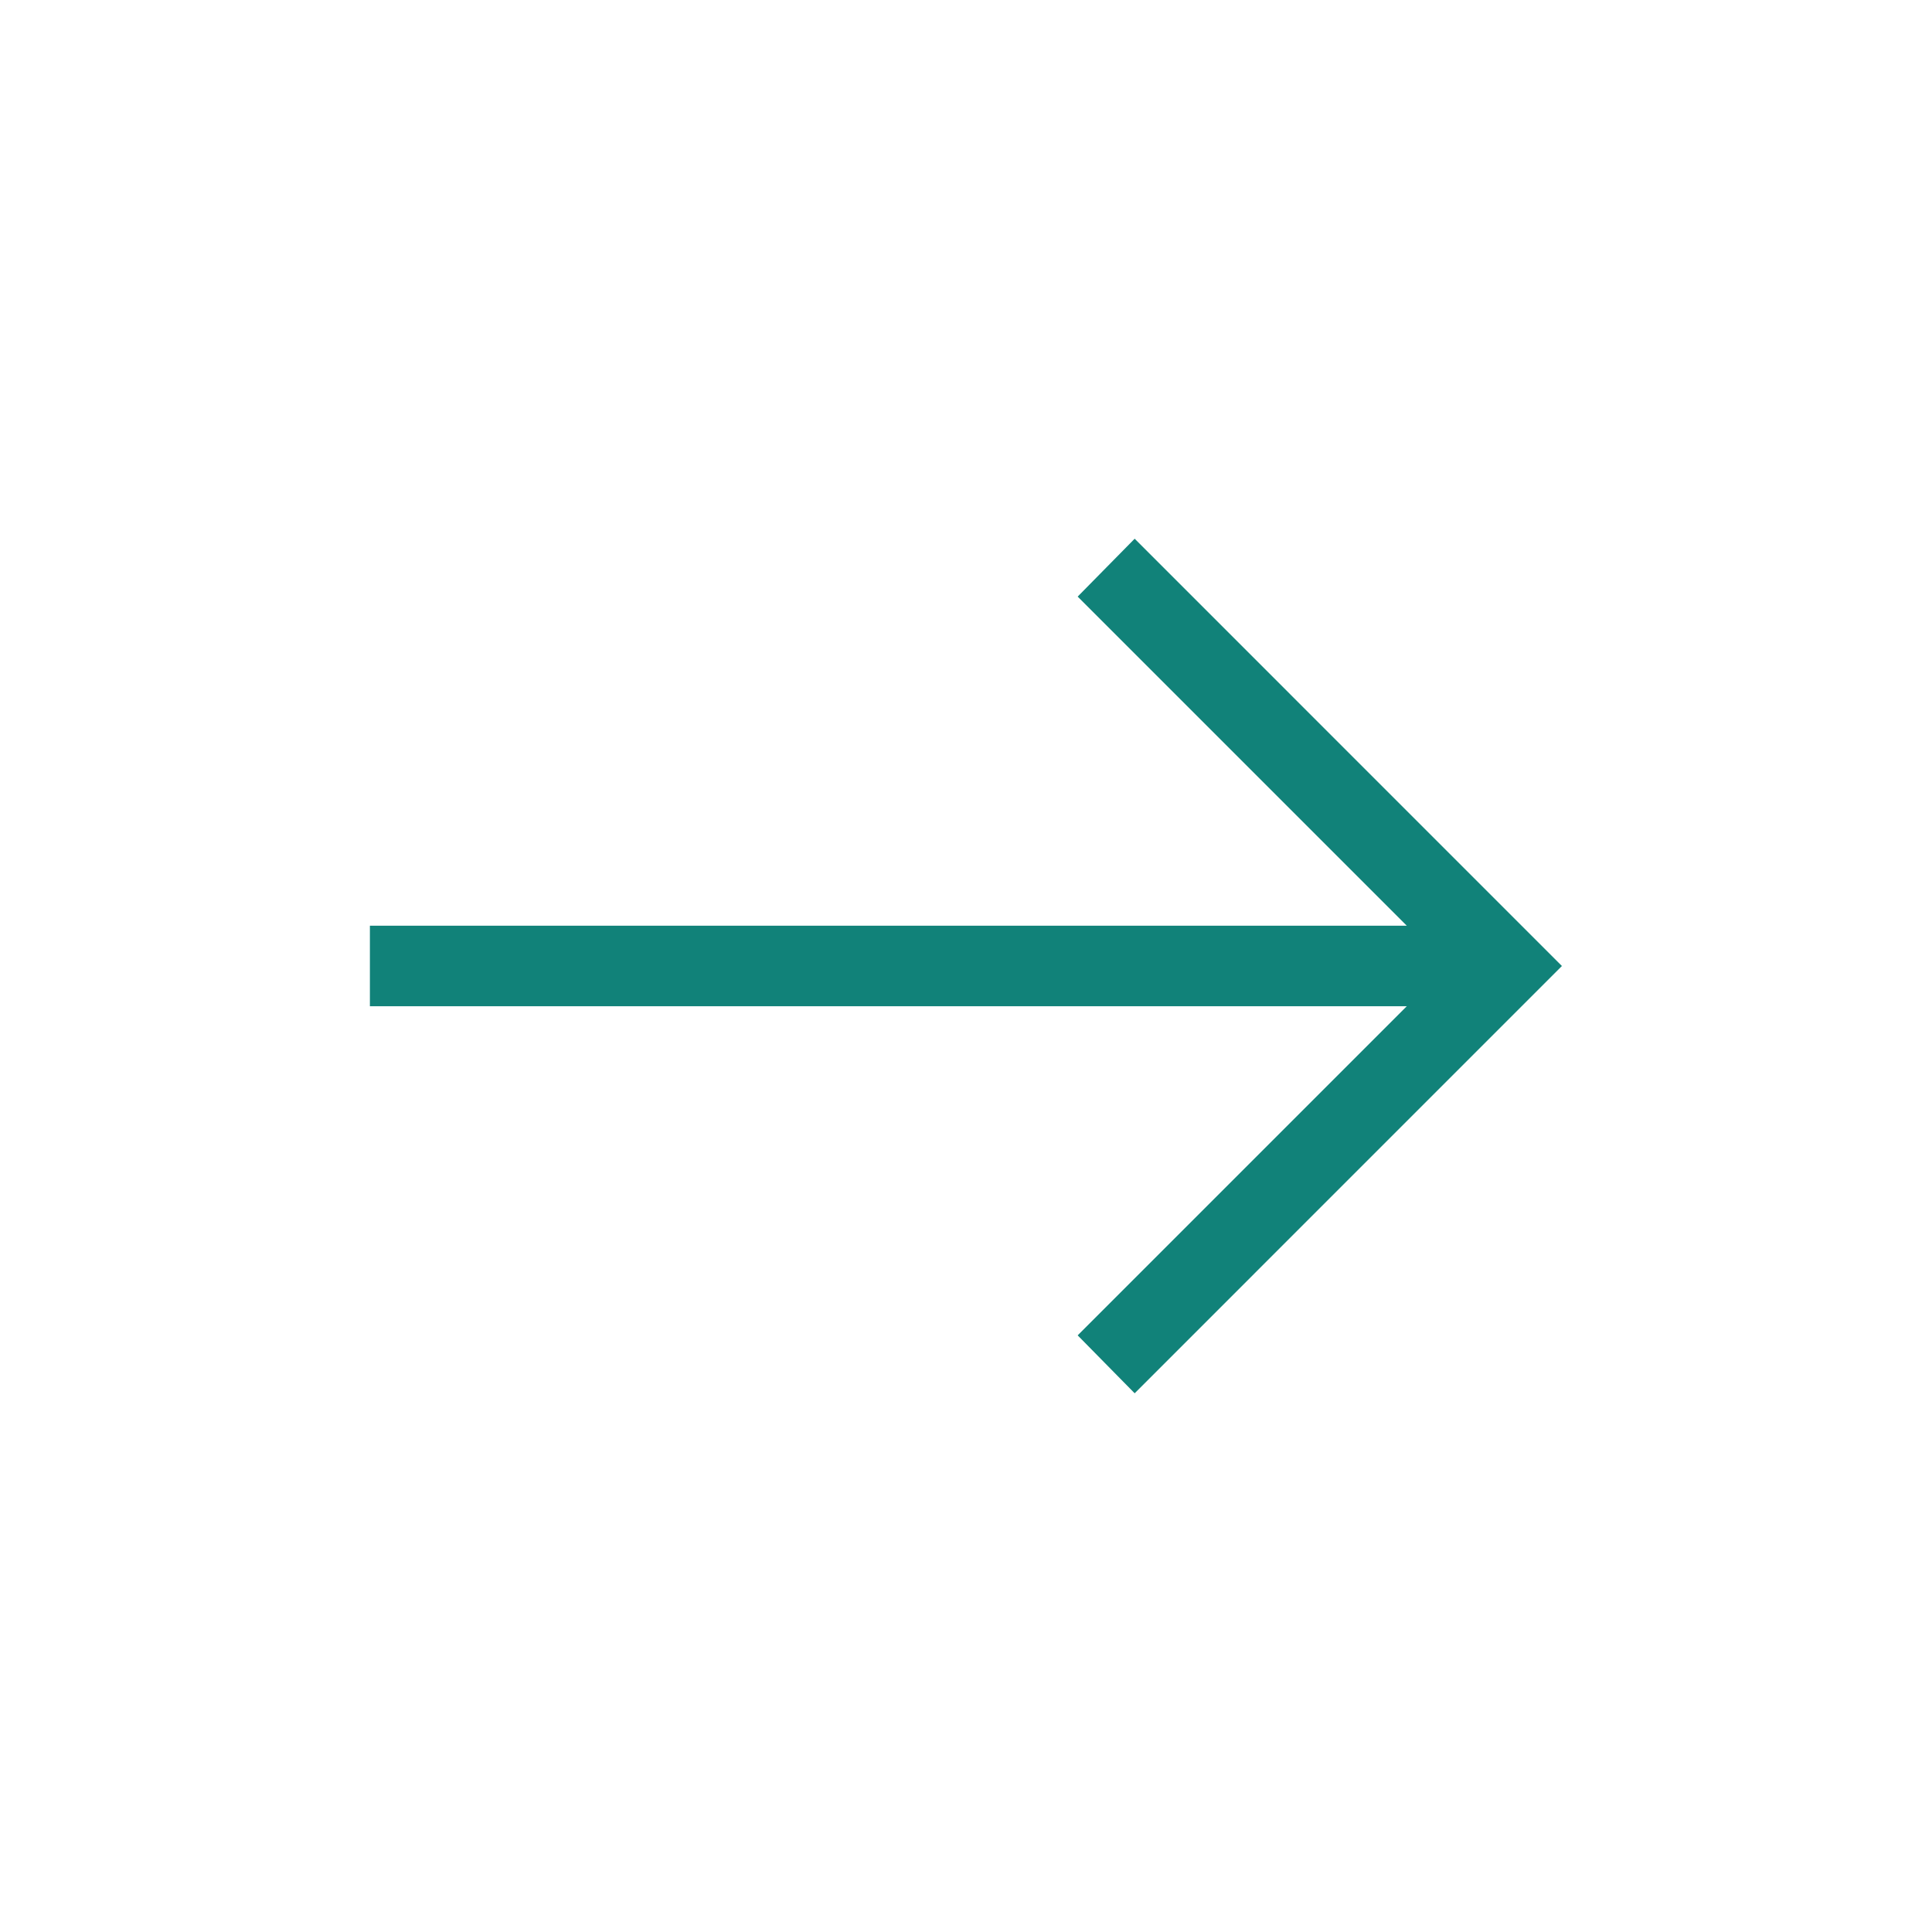 <svg width="50" height="50" viewBox="0 0 50 50" fill="none" xmlns="http://www.w3.org/2000/svg">
<mask id="mask0_1380_8072" style="mask-type:alpha" maskUnits="userSpaceOnUse" x="0" y="0" width="50" height="50">
<rect x="50" y="50" width="50" height="50" transform="rotate(-180 50 50)" fill="#D9D9D9"/>
</mask>
<g mask="url(#mask0_1380_8072)">
<path d="M29.365 13.942L40.422 25L29.365 36.058L27.89 34.559L36.408 26.041L9.573 26.041L9.573 23.958L36.408 23.958L27.89 15.44L29.365 13.942Z" fill="#118279"/>
</g>
</svg>

